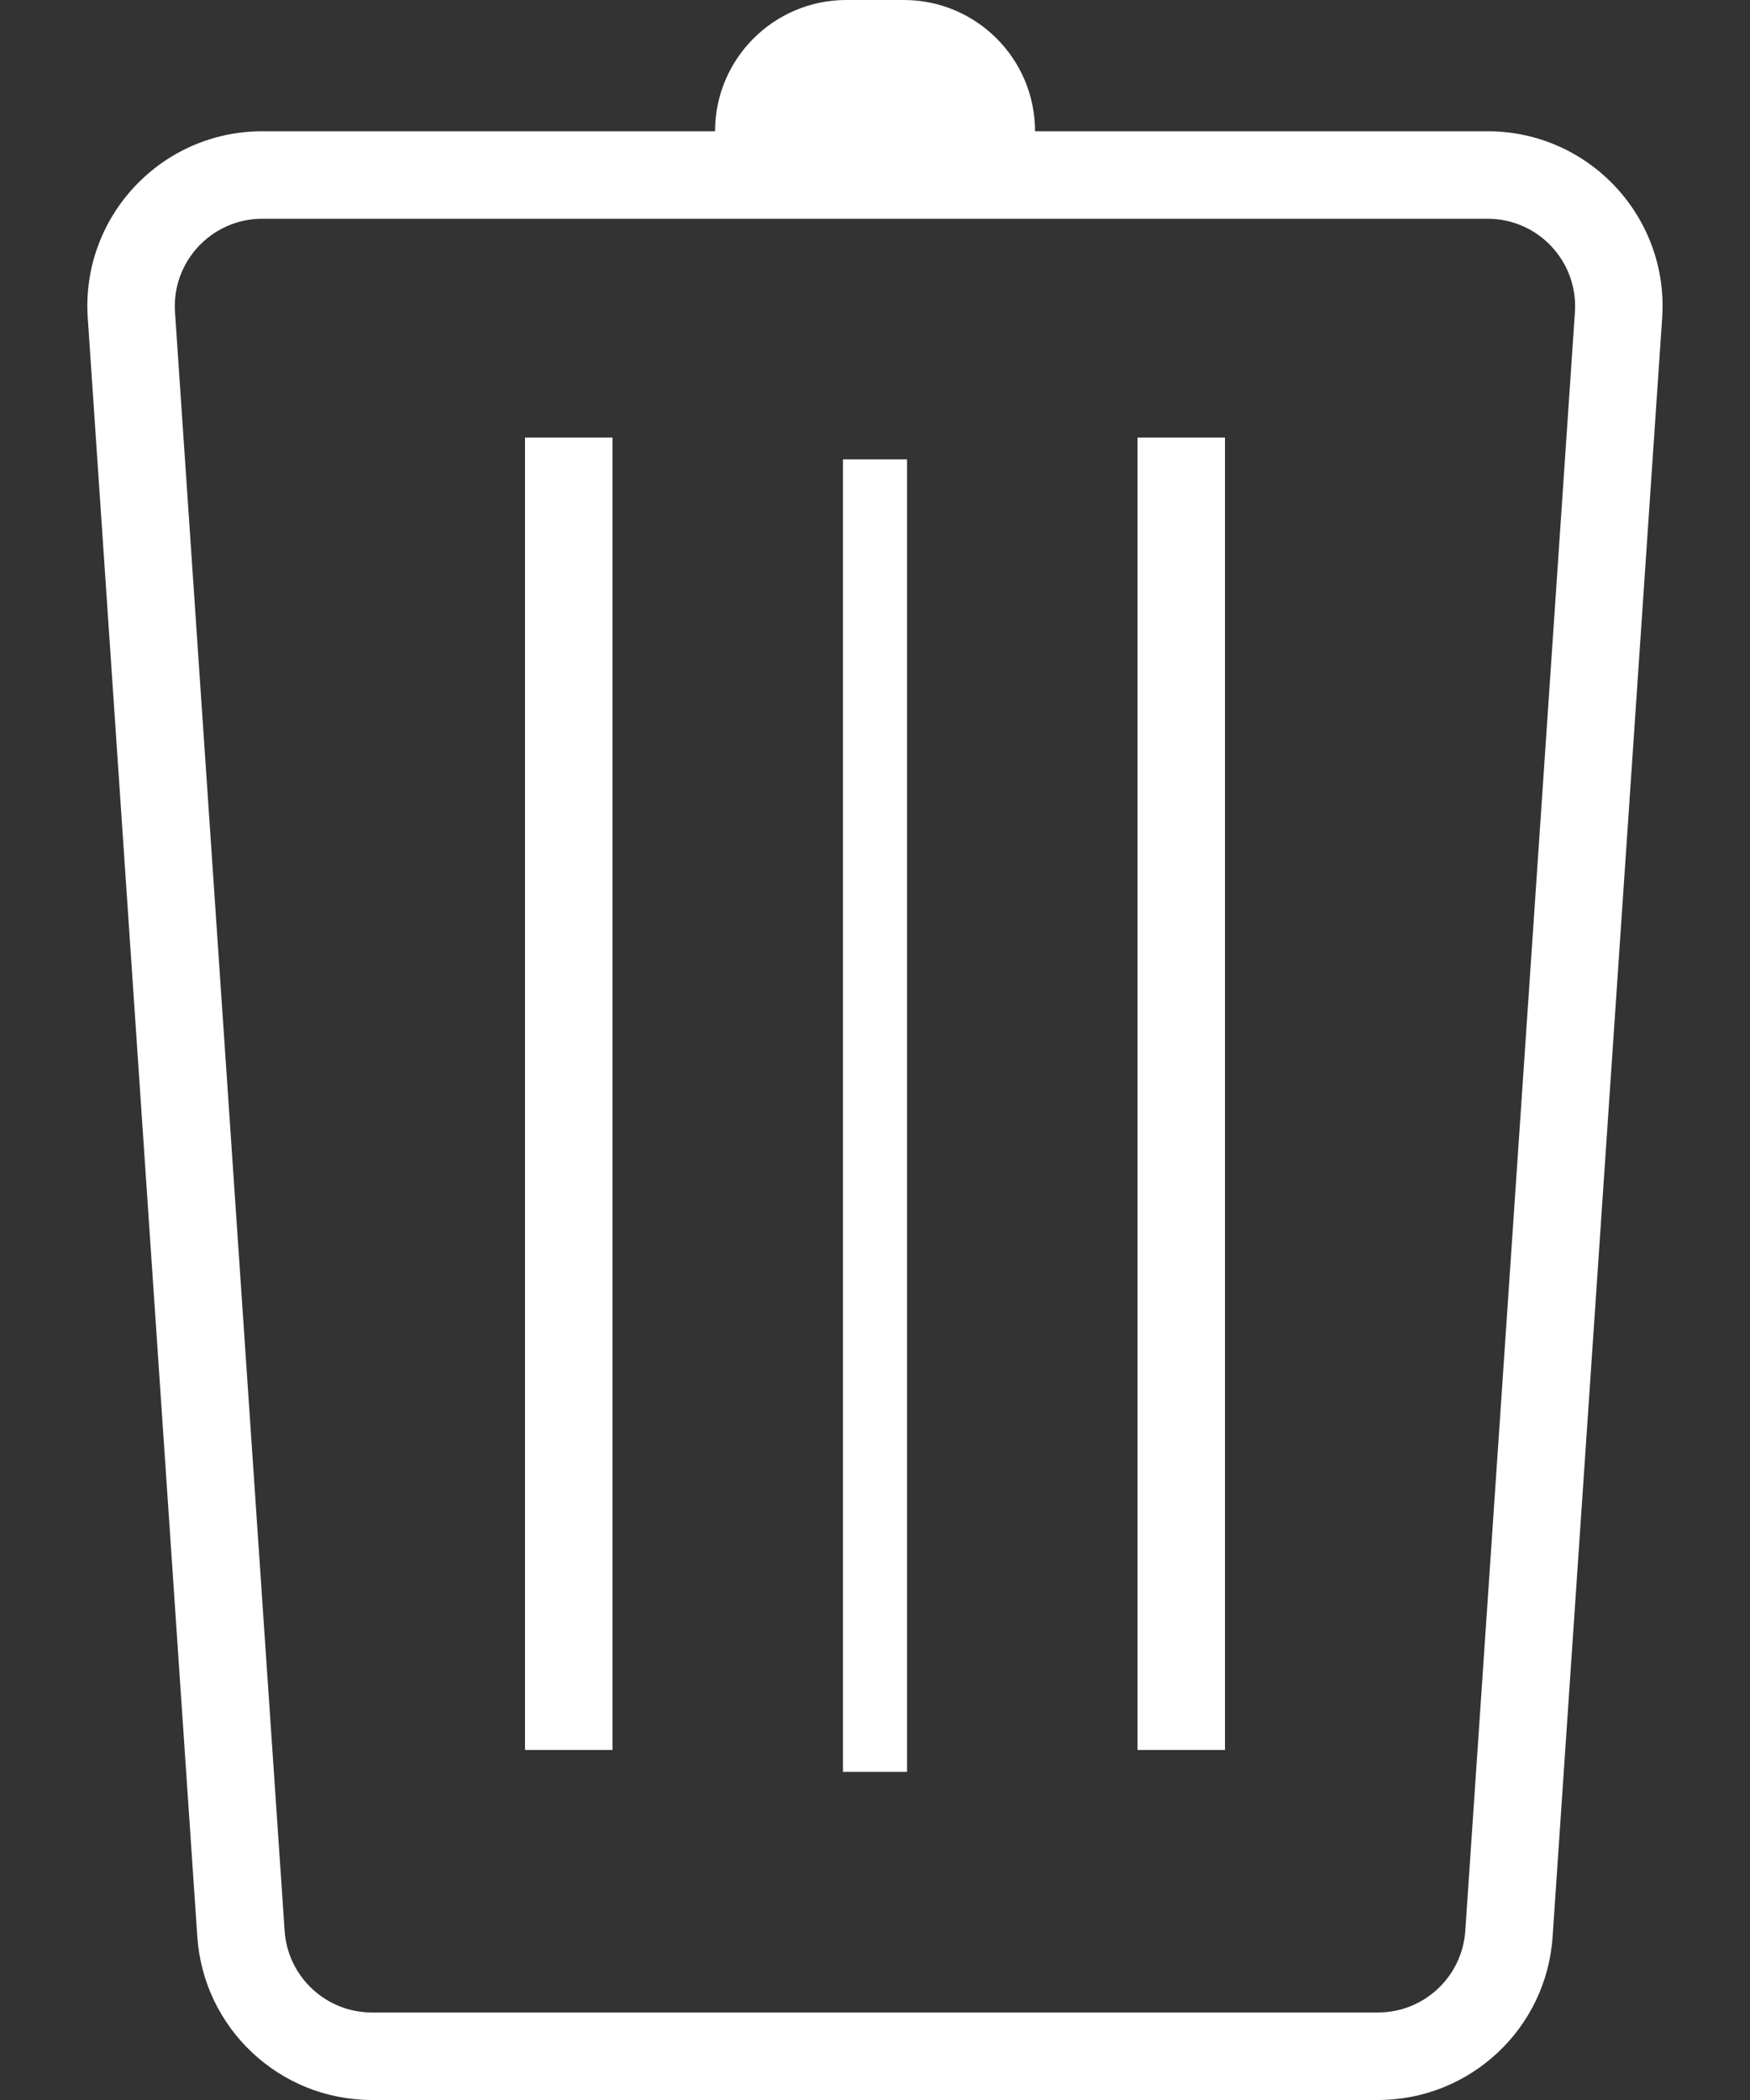 <svg width="20" height="24" viewBox="0 0 20 24" fill="none" xmlns="http://www.w3.org/2000/svg">
<rect x="0" y="0" width="20" height="24" fill="#333333" stroke="none"/>
<path fill-rule="evenodd" clip-rule="evenodd" d="M8.172 1.5C8.172 0.672 8.844 0 9.672 0H10.329C11.158 0 11.829 0.672 11.829 1.5H17.001C18.159 1.5 19.075 2.48 18.996 3.635L17.744 22.135C17.673 23.185 16.8 24 15.748 24H4.251C3.199 24 2.327 23.185 2.255 22.135L1.003 3.635C0.924 2.48 1.84 1.5 2.998 1.5H8.172ZM17.001 2.5H2.998C2.419 2.5 1.961 2.99 2 3.568L3.253 22.068C3.289 22.592 3.725 23 4.251 23H15.748C16.274 23 16.71 22.592 16.746 22.068L17.999 3.568C18.038 2.99 17.58 2.5 17.001 2.5ZM10.366 5.25H9.634V20.25H10.366V5.25ZM13 5H14V20H13V5ZM7 5H6V20H7V5Z" fill="white"/>
</svg>
